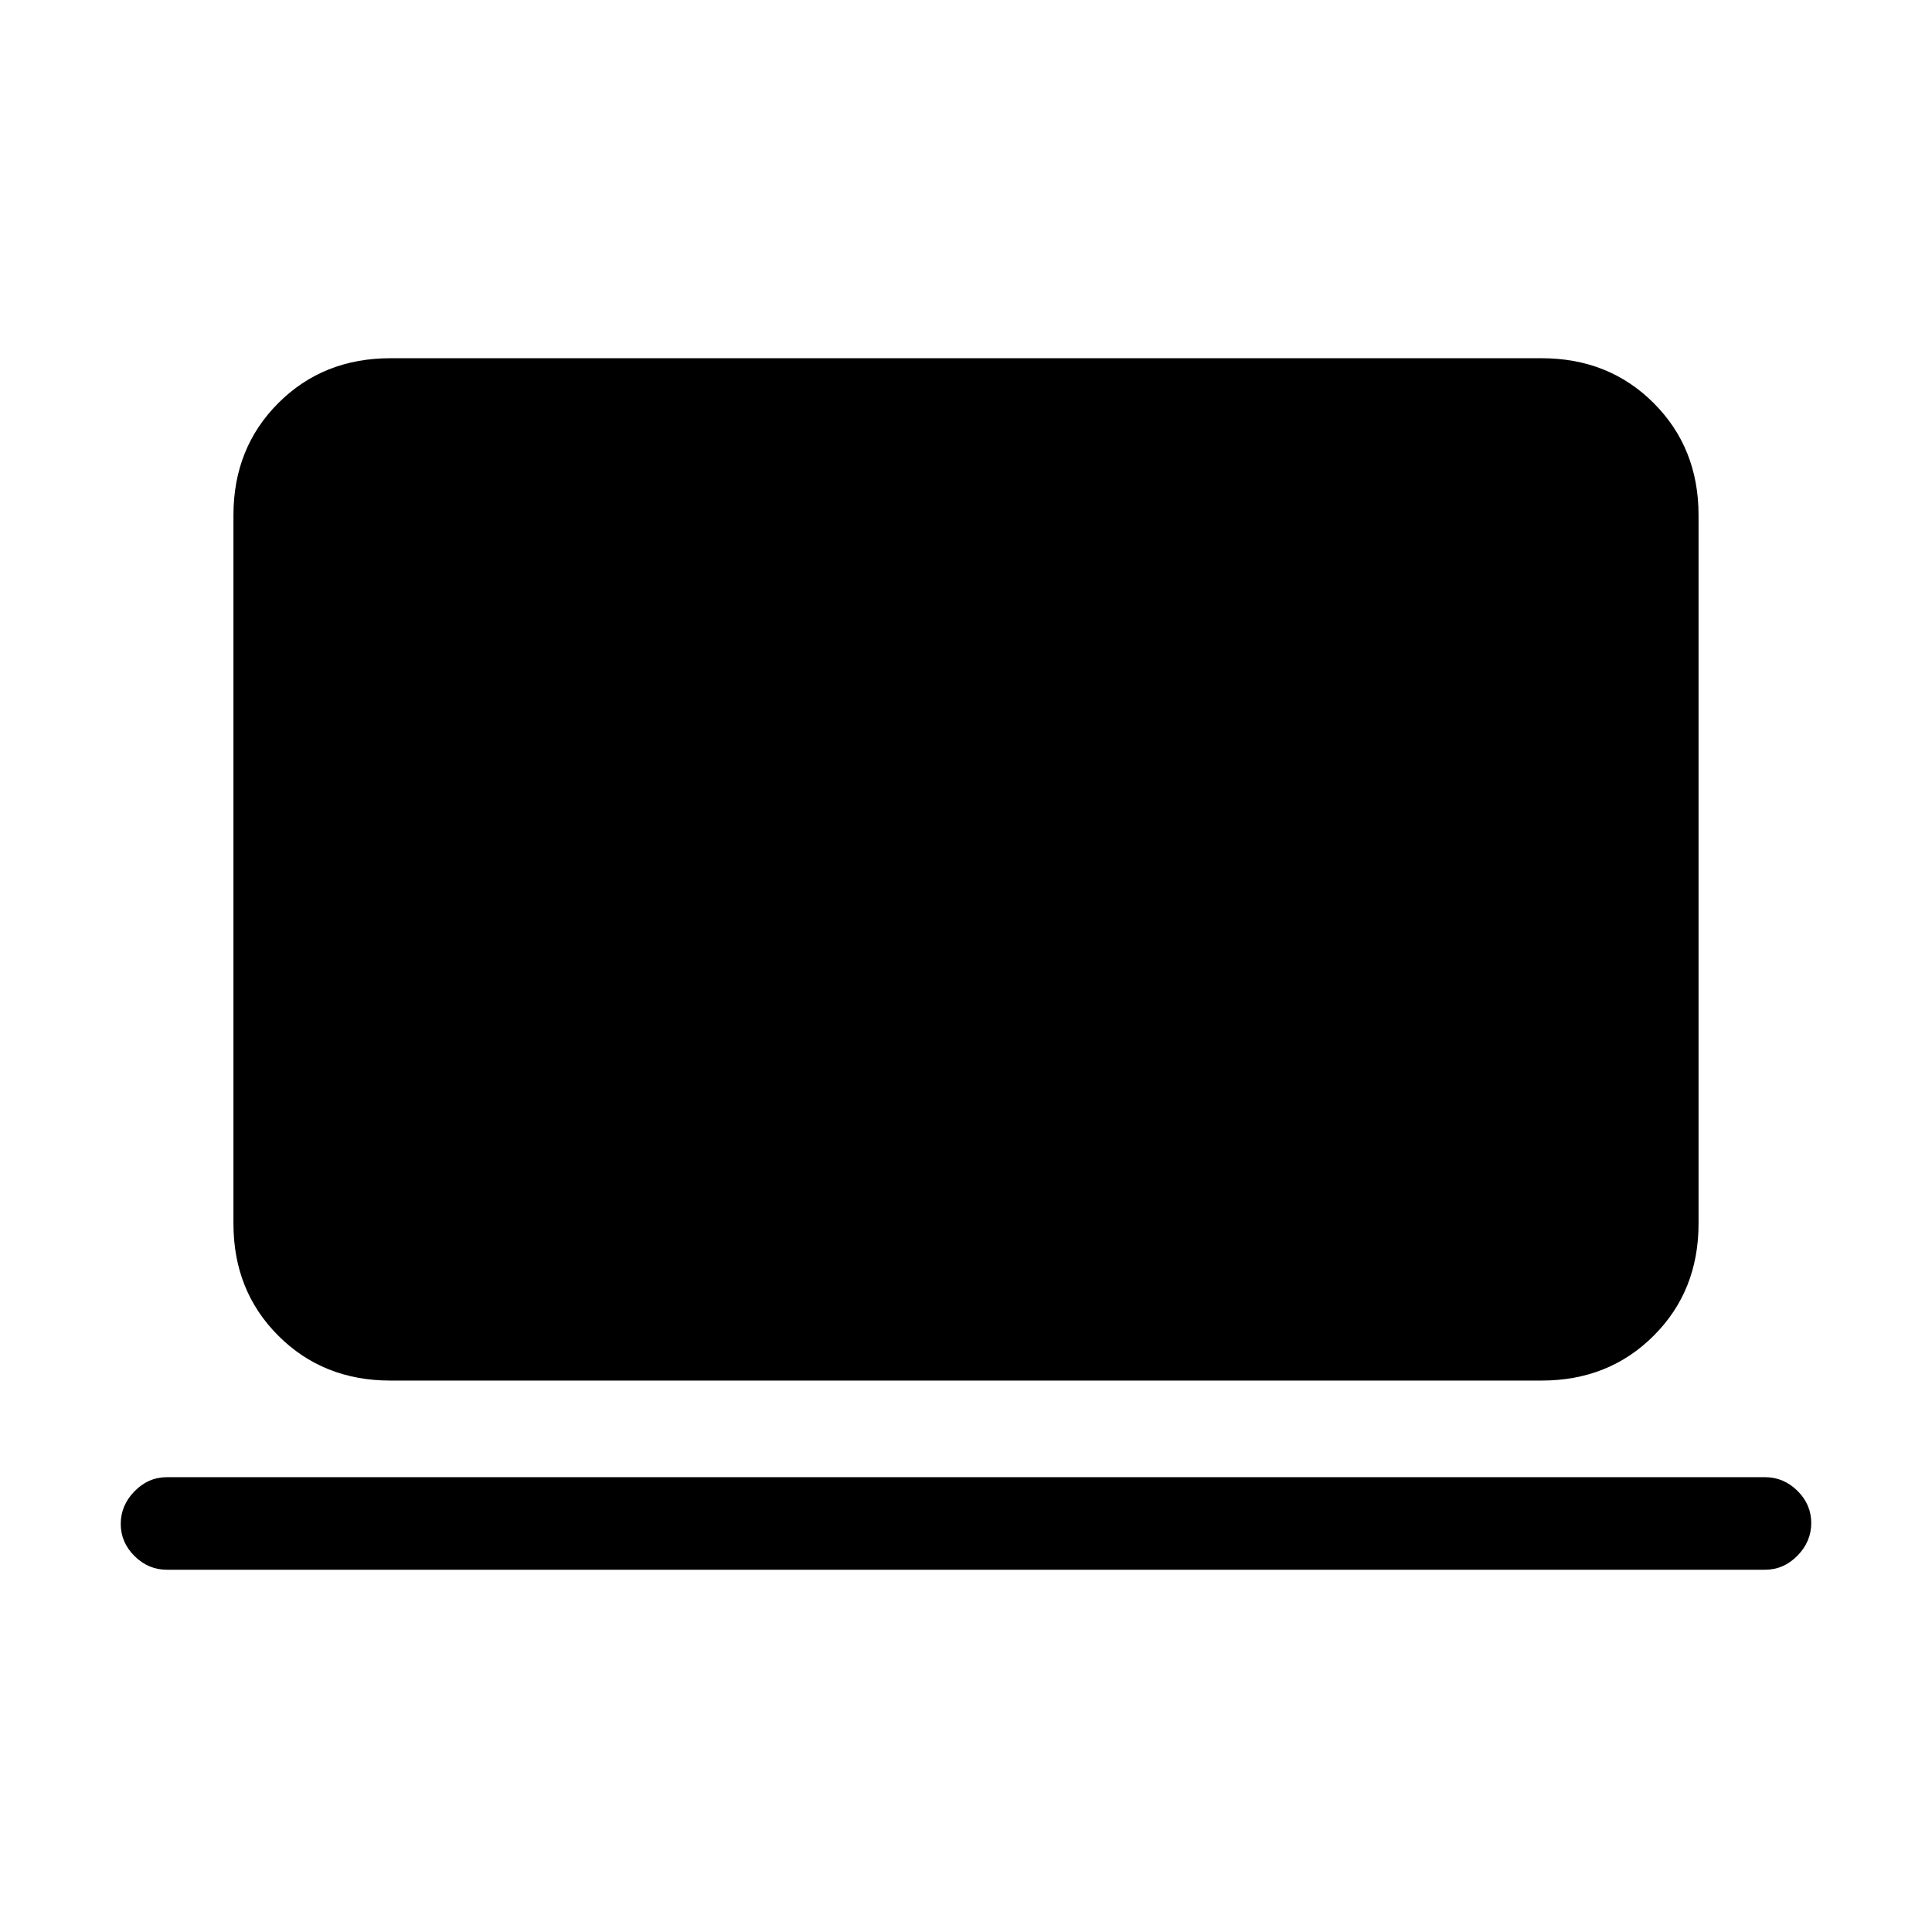 <svg xmlns="http://www.w3.org/2000/svg" height="20" viewBox="0 -960 960 960" width="20"><path d="M83-180q-9.3 0-16.15-6.79-6.85-6.79-6.85-16T66.85-219q6.85-7 16.15-7h794q9.3 0 16.15 6.79 6.85 6.79 6.85 16T893.15-187q-6.85 7-16.15 7H83Zm111-94q-33.43 0-55.71-22.29Q116-318.57 116-352v-352q0-33.42 22.29-55.71Q160.57-782 194-782h572q33.42 0 55.71 22.29T844-704v352q0 33.43-22.29 55.71Q799.42-274 766-274H194Z"/></svg>